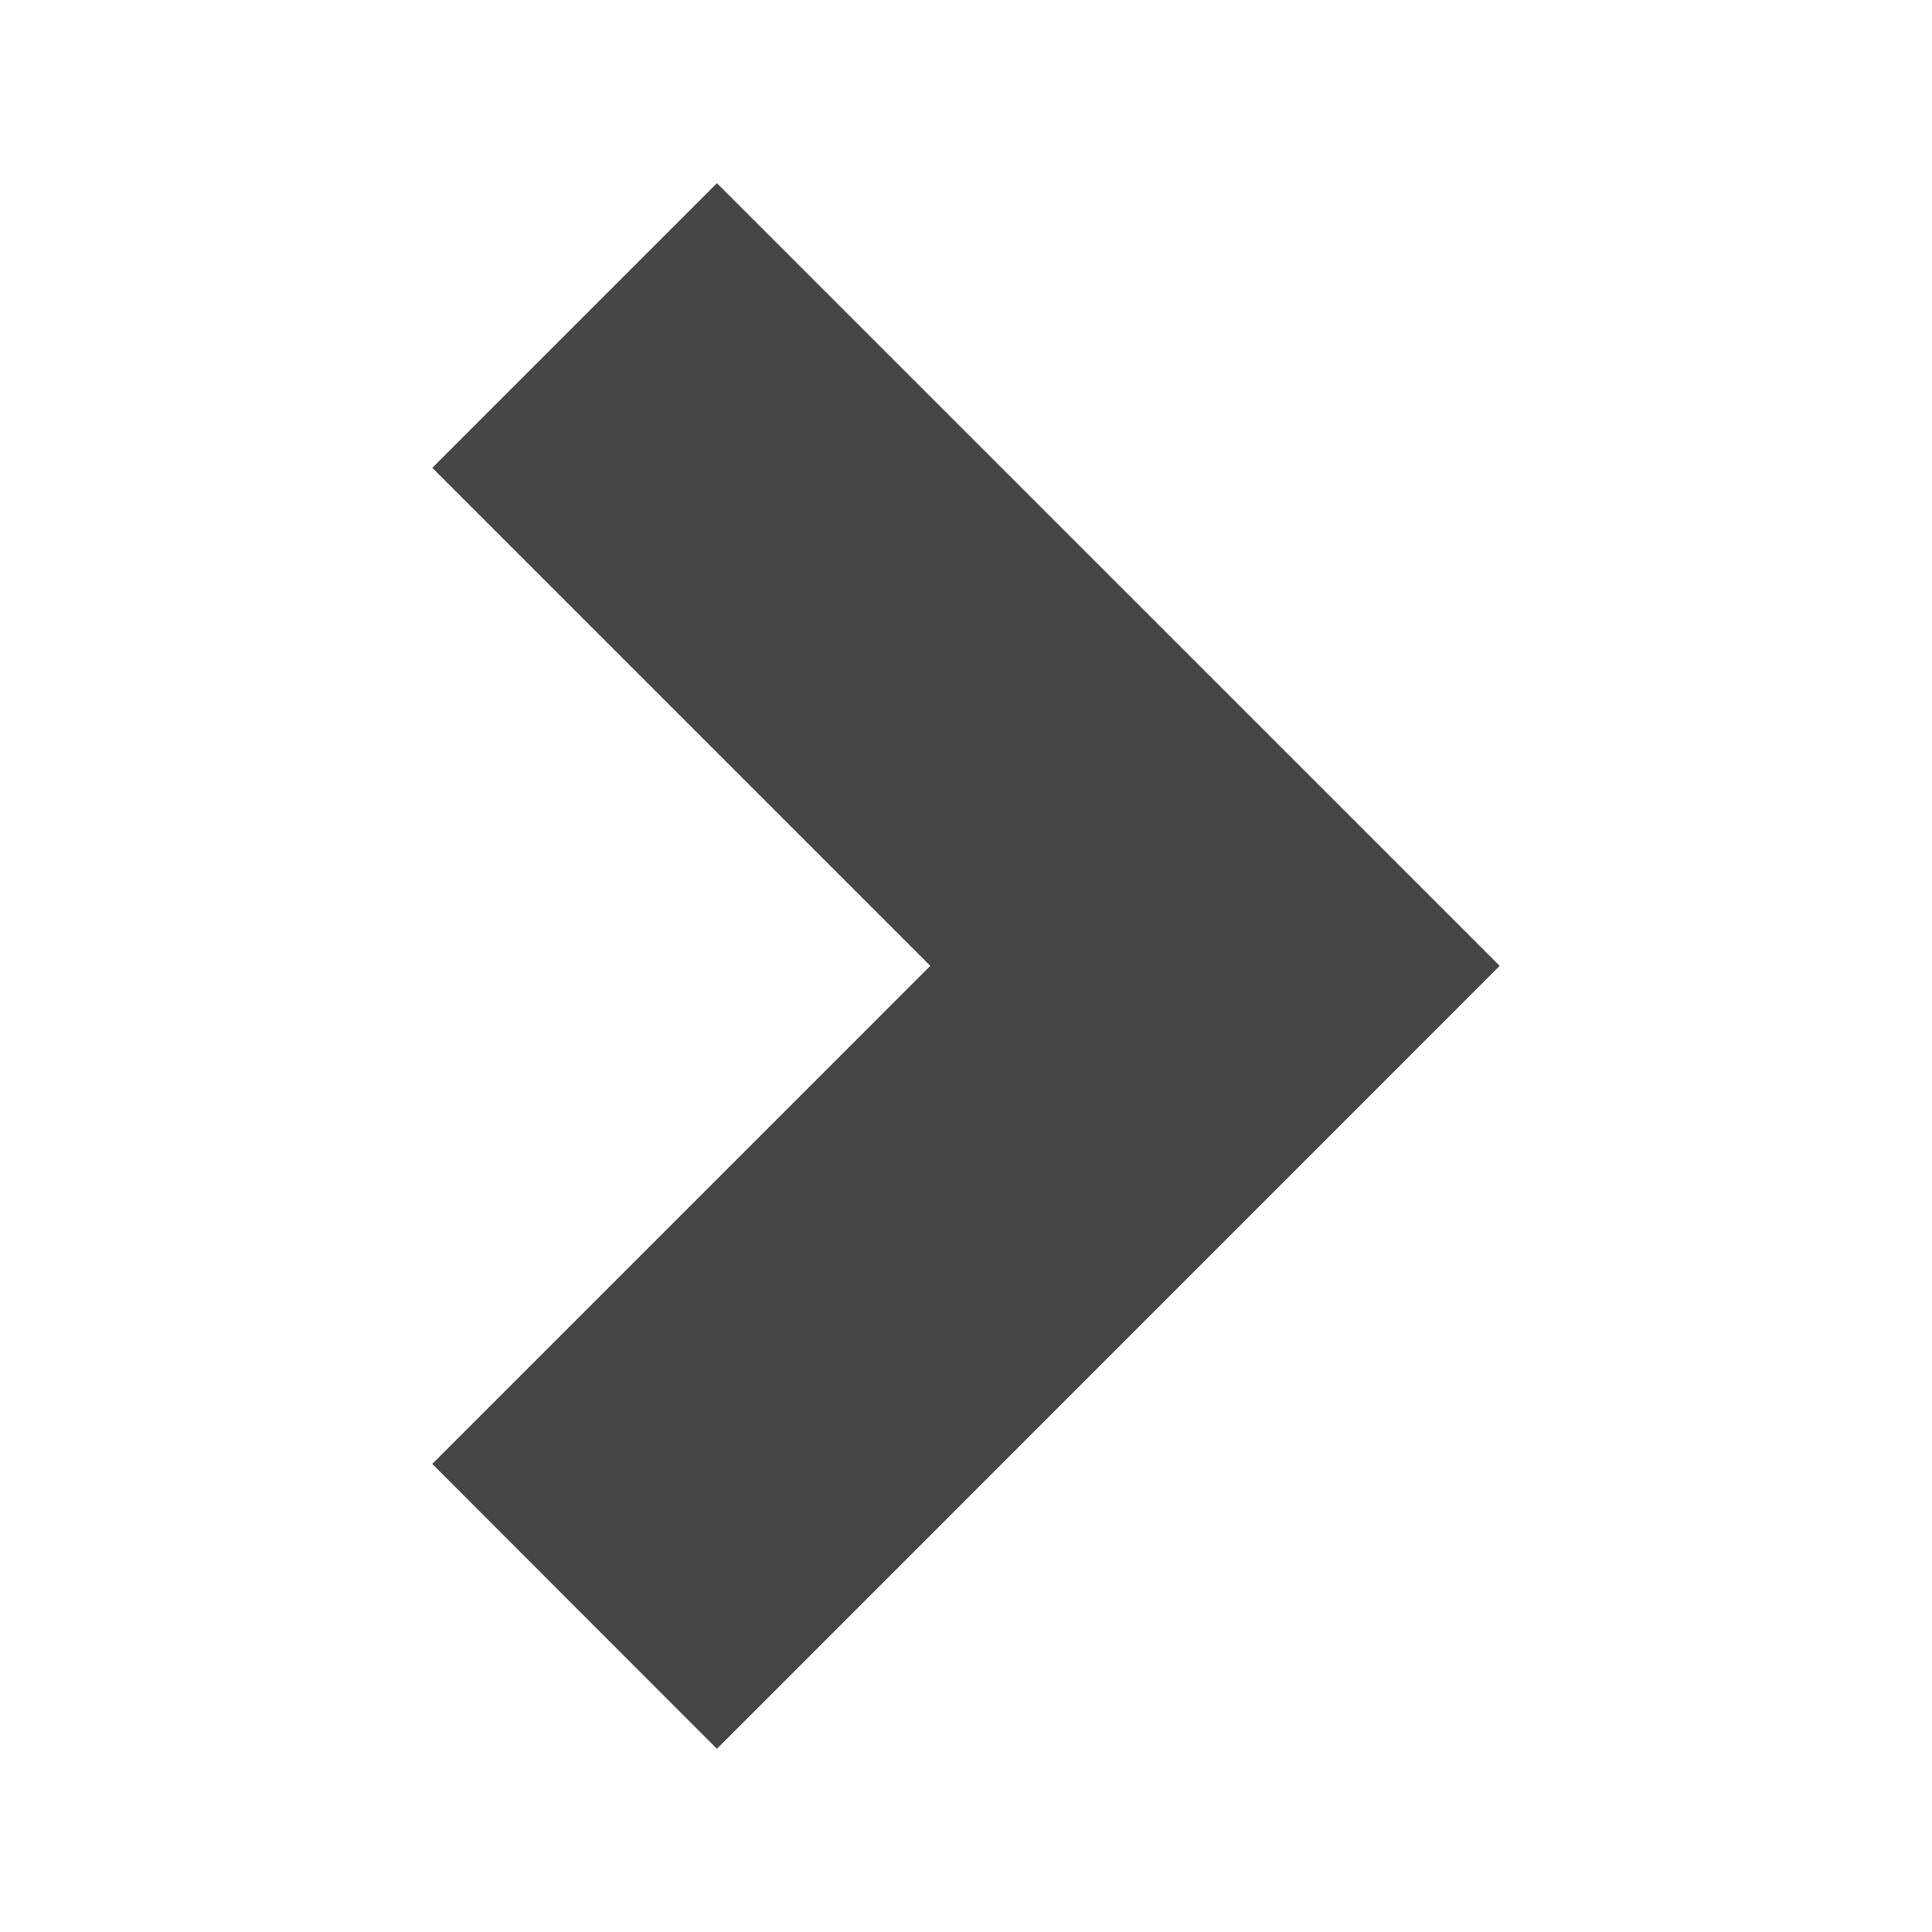 <?xml version="1.0" encoding="UTF-8" standalone="no"?>
<!-- Created with Inkscape (http://www.inkscape.org/) -->

<svg
   xmlns:dc="http://purl.org/dc/elements/1.1/"
   xmlns:cc="http://creativecommons.org/ns#"
   xmlns:rdf="http://www.w3.org/1999/02/22-rdf-syntax-ns#"
   xmlns:svg="http://www.w3.org/2000/svg"
   xmlns="http://www.w3.org/2000/svg"
   version="1.0"
   width="60"
   height="60"
   id="svg1">
  <title
     id="title2982">save hash icon</title>
  <defs
     id="defs3" />
  <path
     d="M 13.425,45.464 28.892,29.996 13.425,14.529 22.265,5.689 46.575,29.996 22.265,54.311 z"
     id="path701"
     style="font-size:12px;fill:#454545;fill-opacity:1;fill-rule:evenodd;stroke:none" />
</svg>
